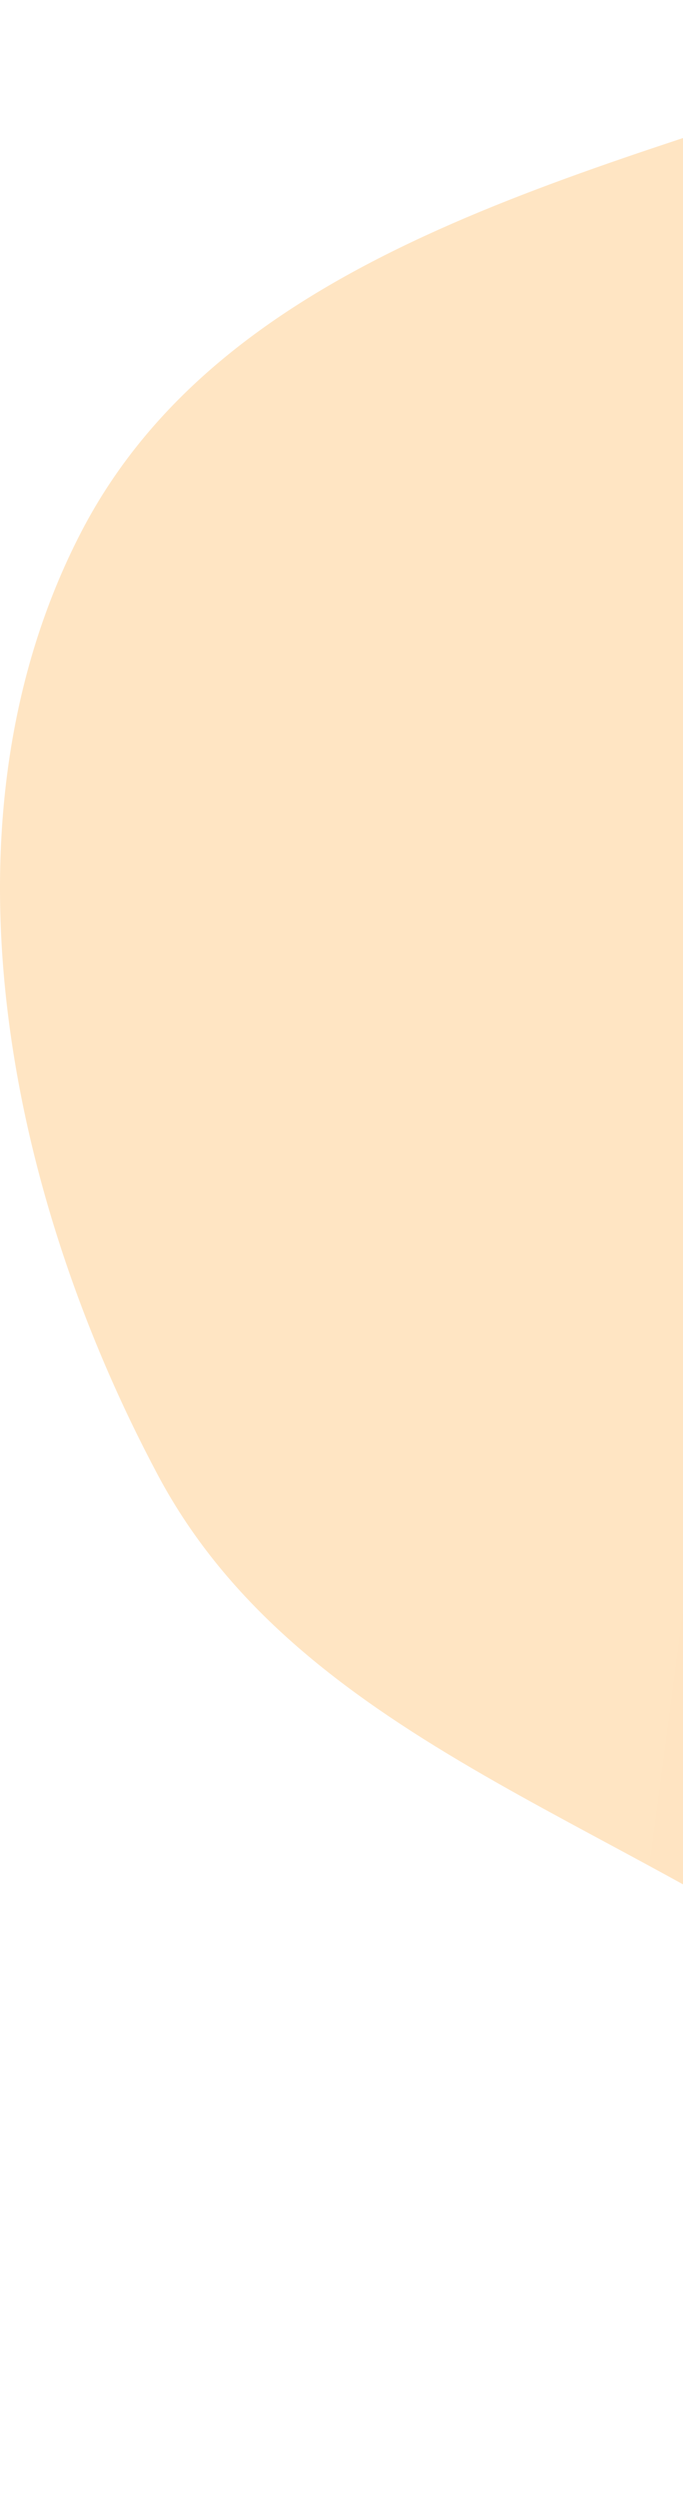 <svg width="145" height="530" viewBox="0 0 145 530" fill="none" xmlns="http://www.w3.org/2000/svg">
<path fill-rule="evenodd" clip-rule="evenodd" d="M333.397 1.763C383.23 1.917 434.658 -7.582 478.54 16.002C525.91 41.46 559.925 85.777 581.383 135.039C604.533 188.186 625.847 249.649 603.636 303.194C581.792 355.854 513.796 366.733 470.076 403.375C421.336 444.223 396.882 525.398 333.397 529.678C270.353 533.929 233.792 459.774 182.617 422.758C131.335 385.664 63.352 368.598 33.56 312.798C1.272 252.324 -14.325 173.783 17.18 112.899C48.012 53.314 124.249 37.37 187.601 15.105C234.791 -1.48 283.371 1.609 333.397 1.763Z" fill="url(#paint0_linear)" fill-opacity="0.5"/>
<defs>
<linearGradient id="paint0_linear" x1="612.839" y1="251.826" x2="102.384" y2="184.347" gradientUnits="userSpaceOnUse">
<stop offset="0.164" stop-color="#FFA022"/>
<stop offset="0.878" stop-color="#FFCB87"/>
</linearGradient>
</defs>
</svg>
